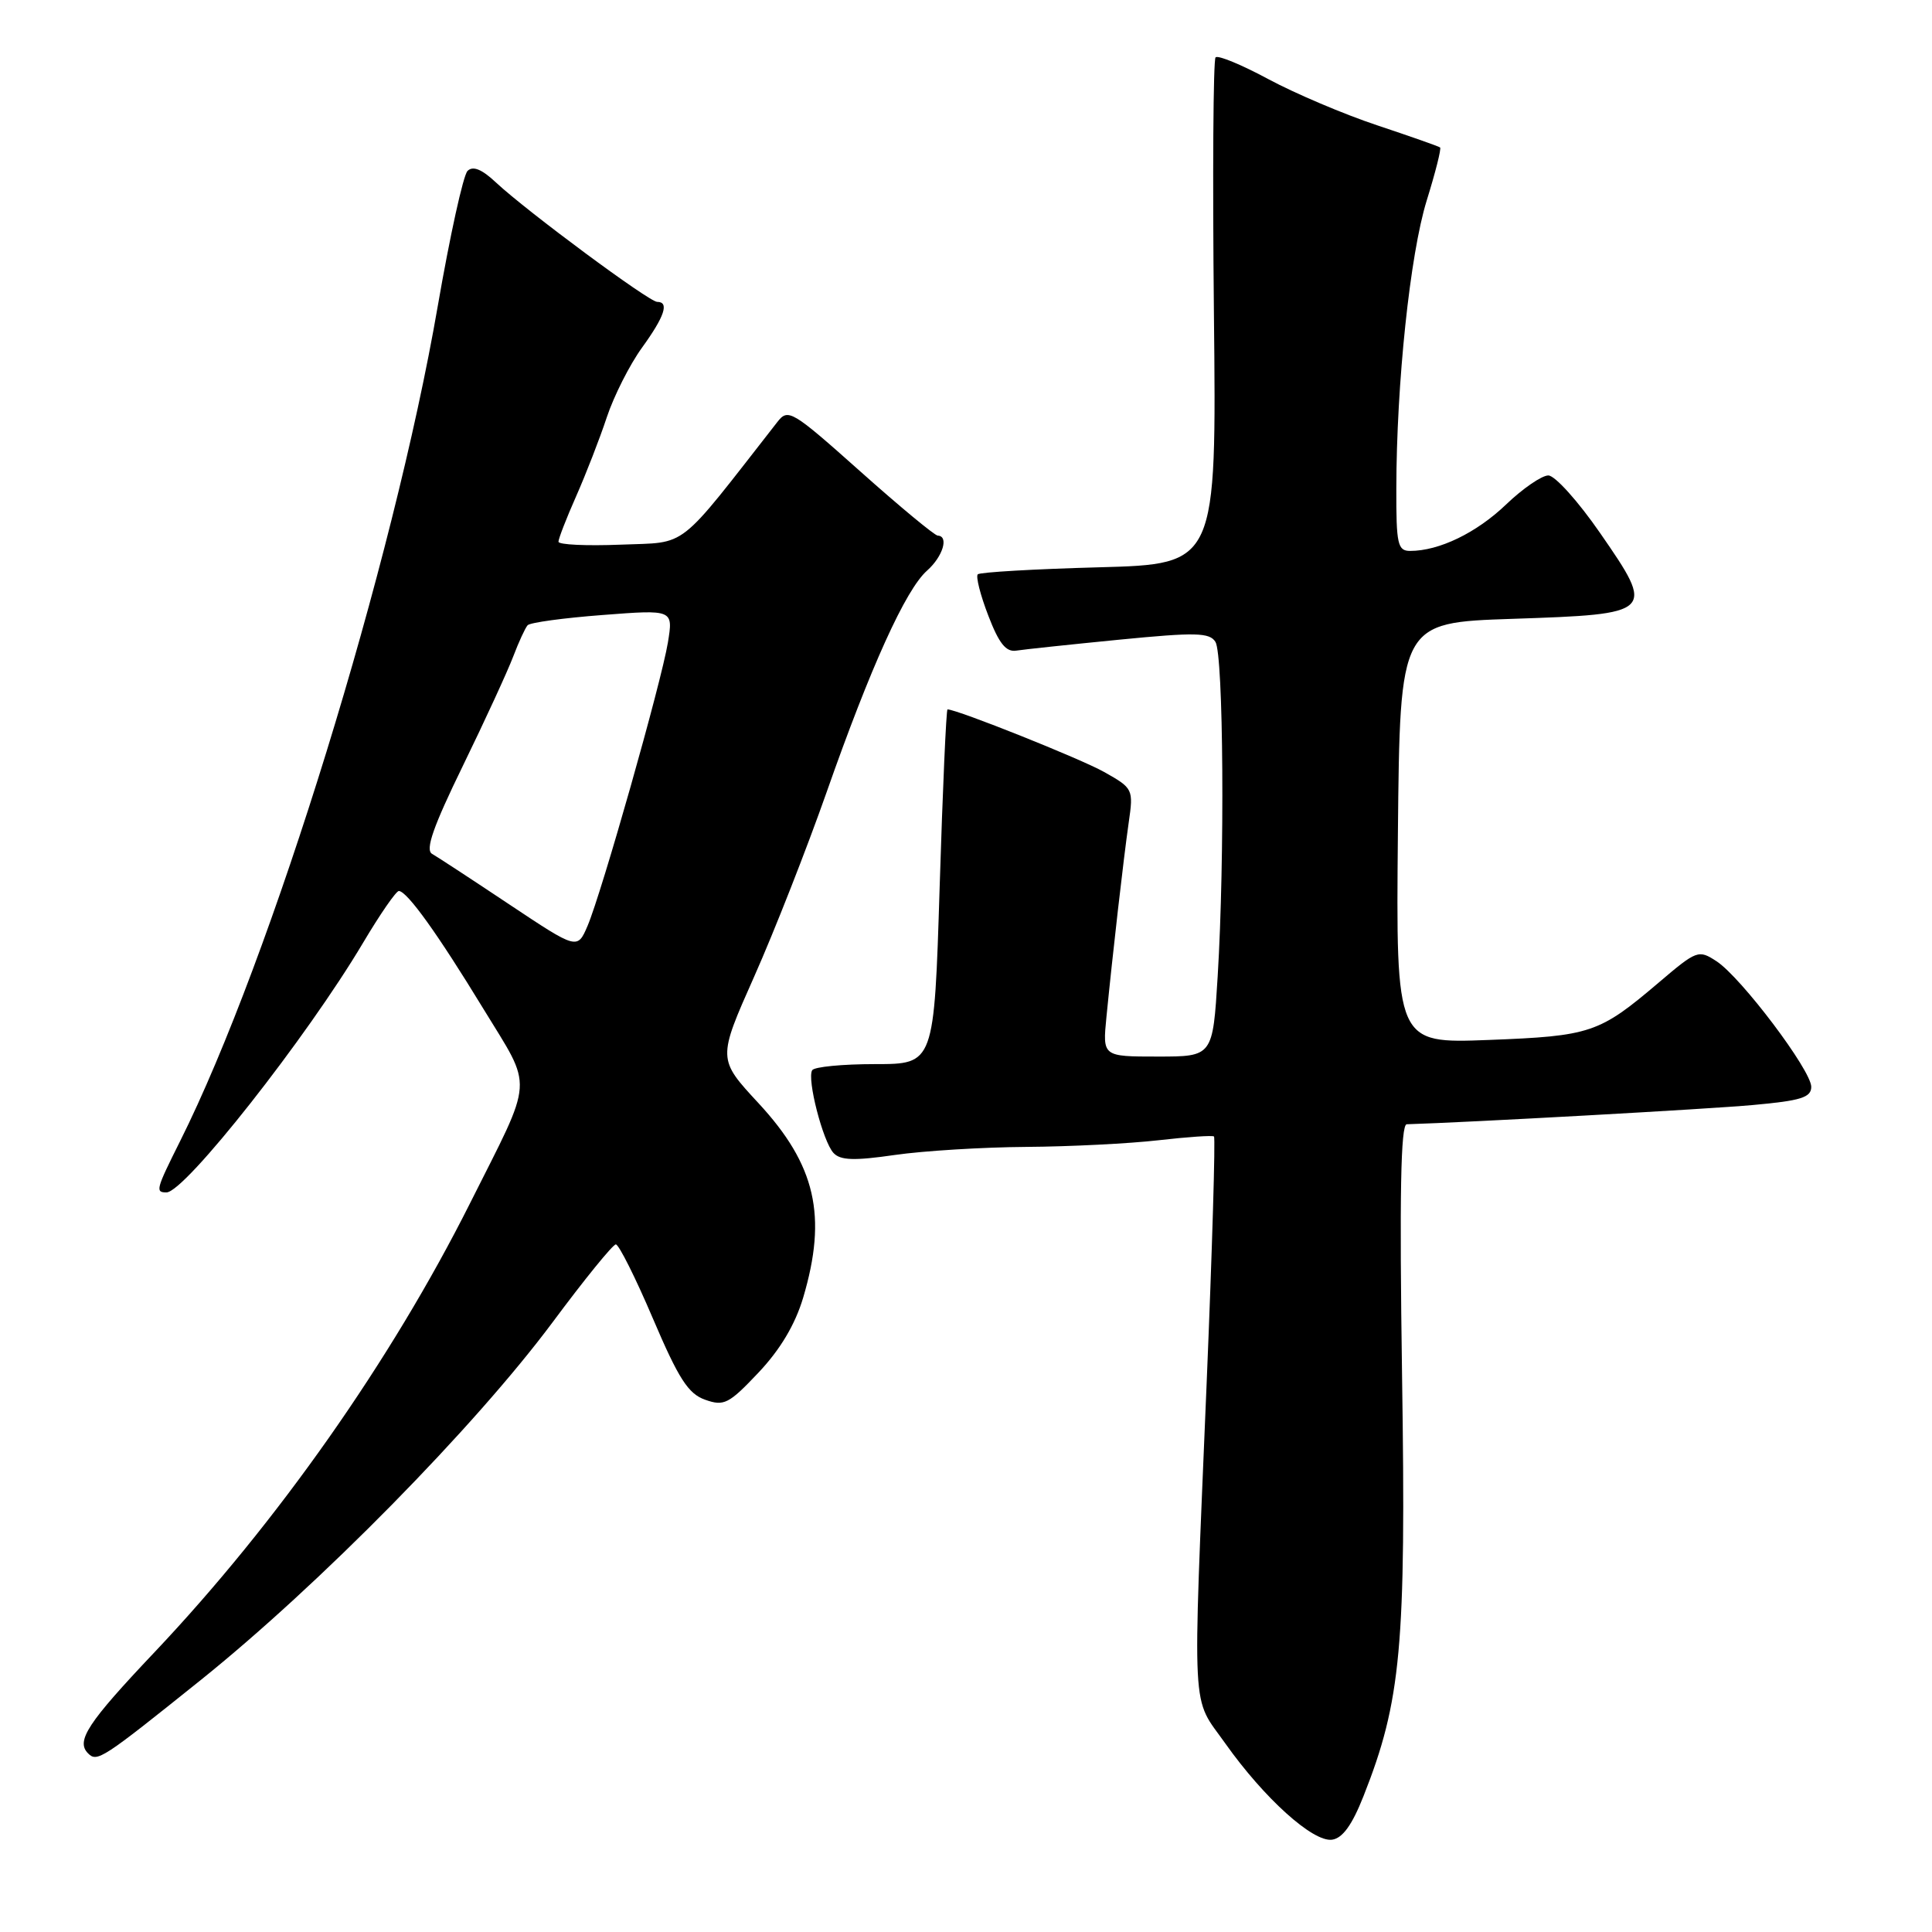 <?xml version="1.0" encoding="UTF-8" standalone="no"?>
<!DOCTYPE svg PUBLIC "-//W3C//DTD SVG 1.1//EN" "http://www.w3.org/Graphics/SVG/1.1/DTD/svg11.dtd" >
<svg xmlns="http://www.w3.org/2000/svg" xmlns:xlink="http://www.w3.org/1999/xlink" version="1.1" viewBox="0 0 256 256">
 <g >
 <path fill="currentColor"
d=" M 180.67 238.00 C 185.66 225.39 186.32 218.20 185.78 182.27 C 185.43 158.37 185.60 148.99 186.40 148.97 C 194.44 148.73 226.41 146.96 232.28 146.42 C 238.63 145.85 240.00 145.42 240.00 144.01 C 240.00 141.82 230.72 129.52 227.46 127.38 C 225.06 125.81 224.85 125.89 219.75 130.23 C 211.90 136.90 210.78 137.28 197.25 137.80 C 184.97 138.27 184.97 138.27 185.23 110.39 C 185.50 82.50 185.50 82.50 200.39 82.00 C 219.24 81.37 219.37 81.25 212.03 70.64 C 209.13 66.44 206.04 63.00 205.16 63.00 C 204.29 63.00 201.76 64.74 199.54 66.87 C 195.63 70.61 190.69 73.00 186.85 73.00 C 185.20 73.00 185.00 72.12 185.02 64.75 C 185.04 50.78 186.84 33.71 189.04 26.59 C 190.20 22.86 191.00 19.69 190.82 19.54 C 190.64 19.39 186.90 18.08 182.50 16.61 C 178.10 15.15 171.61 12.39 168.07 10.49 C 164.53 8.58 161.38 7.28 161.07 7.60 C 160.76 7.91 160.66 23.15 160.85 41.46 C 161.20 74.75 161.20 74.75 145.64 75.17 C 137.08 75.40 129.85 75.82 129.56 76.10 C 129.28 76.39 129.90 78.84 130.95 81.56 C 132.37 85.27 133.30 86.43 134.67 86.21 C 135.68 86.05 141.82 85.40 148.32 84.76 C 158.44 83.77 160.27 83.81 161.05 85.05 C 162.12 86.73 162.30 113.81 161.35 129.34 C 160.70 140.00 160.70 140.00 153.40 140.00 C 146.09 140.00 146.09 140.00 146.61 134.75 C 147.43 126.42 148.86 113.90 149.56 108.99 C 150.20 104.56 150.14 104.45 146.30 102.29 C 143.19 100.54 126.82 94.00 125.55 94.00 C 125.38 94.00 124.91 104.57 124.51 117.50 C 123.78 141.00 123.78 141.00 115.95 141.00 C 111.64 141.00 107.89 141.36 107.62 141.81 C 106.90 142.96 109.04 151.25 110.44 152.77 C 111.35 153.76 113.18 153.82 118.56 153.04 C 122.38 152.49 130.22 152.01 136.00 151.97 C 141.78 151.93 149.65 151.53 153.50 151.09 C 157.35 150.65 160.66 150.42 160.86 150.59 C 161.06 150.76 160.63 165.43 159.89 183.20 C 158.01 228.44 157.81 224.58 162.37 231.03 C 167.51 238.28 173.97 244.11 176.50 243.77 C 177.89 243.58 179.16 241.83 180.67 238.00 Z  M 26.58 222.63 C 42.32 209.99 62.89 189.08 73.22 175.21 C 77.43 169.54 81.20 164.90 81.60 164.89 C 81.99 164.88 84.20 169.28 86.50 174.68 C 89.92 182.70 91.19 184.68 93.43 185.47 C 95.93 186.36 96.57 186.04 100.51 181.87 C 103.39 178.82 105.36 175.51 106.42 171.96 C 109.64 161.11 108.10 154.38 100.50 146.17 C 95.08 140.32 95.08 140.32 99.93 129.41 C 102.60 123.41 106.91 112.42 109.52 105.00 C 115.35 88.39 120.01 78.10 122.85 75.60 C 124.94 73.74 125.76 71.03 124.25 70.97 C 123.84 70.95 119.22 67.13 114.00 62.47 C 104.92 54.38 104.43 54.08 103.00 55.92 C 89.52 73.18 91.28 71.80 82.25 72.17 C 77.71 72.35 74.00 72.18 74.00 71.78 C 74.00 71.38 75.05 68.67 76.34 65.76 C 77.63 62.84 79.46 58.14 80.40 55.30 C 81.34 52.47 83.44 48.32 85.06 46.08 C 88.07 41.92 88.71 40.00 87.08 40.00 C 86.00 40.00 69.80 27.99 65.74 24.20 C 63.85 22.42 62.66 21.94 61.95 22.65 C 61.38 23.22 59.61 31.29 58.00 40.59 C 52.12 74.65 35.96 127.03 23.86 151.22 C 20.66 157.62 20.56 158.00 22.06 158.00 C 24.49 158.00 40.63 137.51 48.10 124.94 C 50.37 121.12 52.51 118.02 52.86 118.06 C 53.99 118.15 58.02 123.78 64.00 133.59 C 70.70 144.58 70.85 142.36 62.25 159.50 C 51.82 180.27 36.70 201.78 20.47 218.93 C 11.60 228.30 10.03 230.69 11.67 232.33 C 12.87 233.54 13.53 233.10 26.58 222.63 Z  M 67.50 119.85 C 62.55 116.55 57.94 113.53 57.25 113.14 C 56.32 112.61 57.41 109.52 61.34 101.46 C 64.28 95.43 67.27 88.92 68.00 87.00 C 68.73 85.08 69.59 83.21 69.91 82.85 C 70.23 82.49 74.71 81.88 79.86 81.49 C 89.21 80.77 89.21 80.77 88.50 85.14 C 87.62 90.46 79.73 118.27 77.86 122.67 C 76.50 125.84 76.50 125.84 67.50 119.85 Z "/>
</g>
</svg>